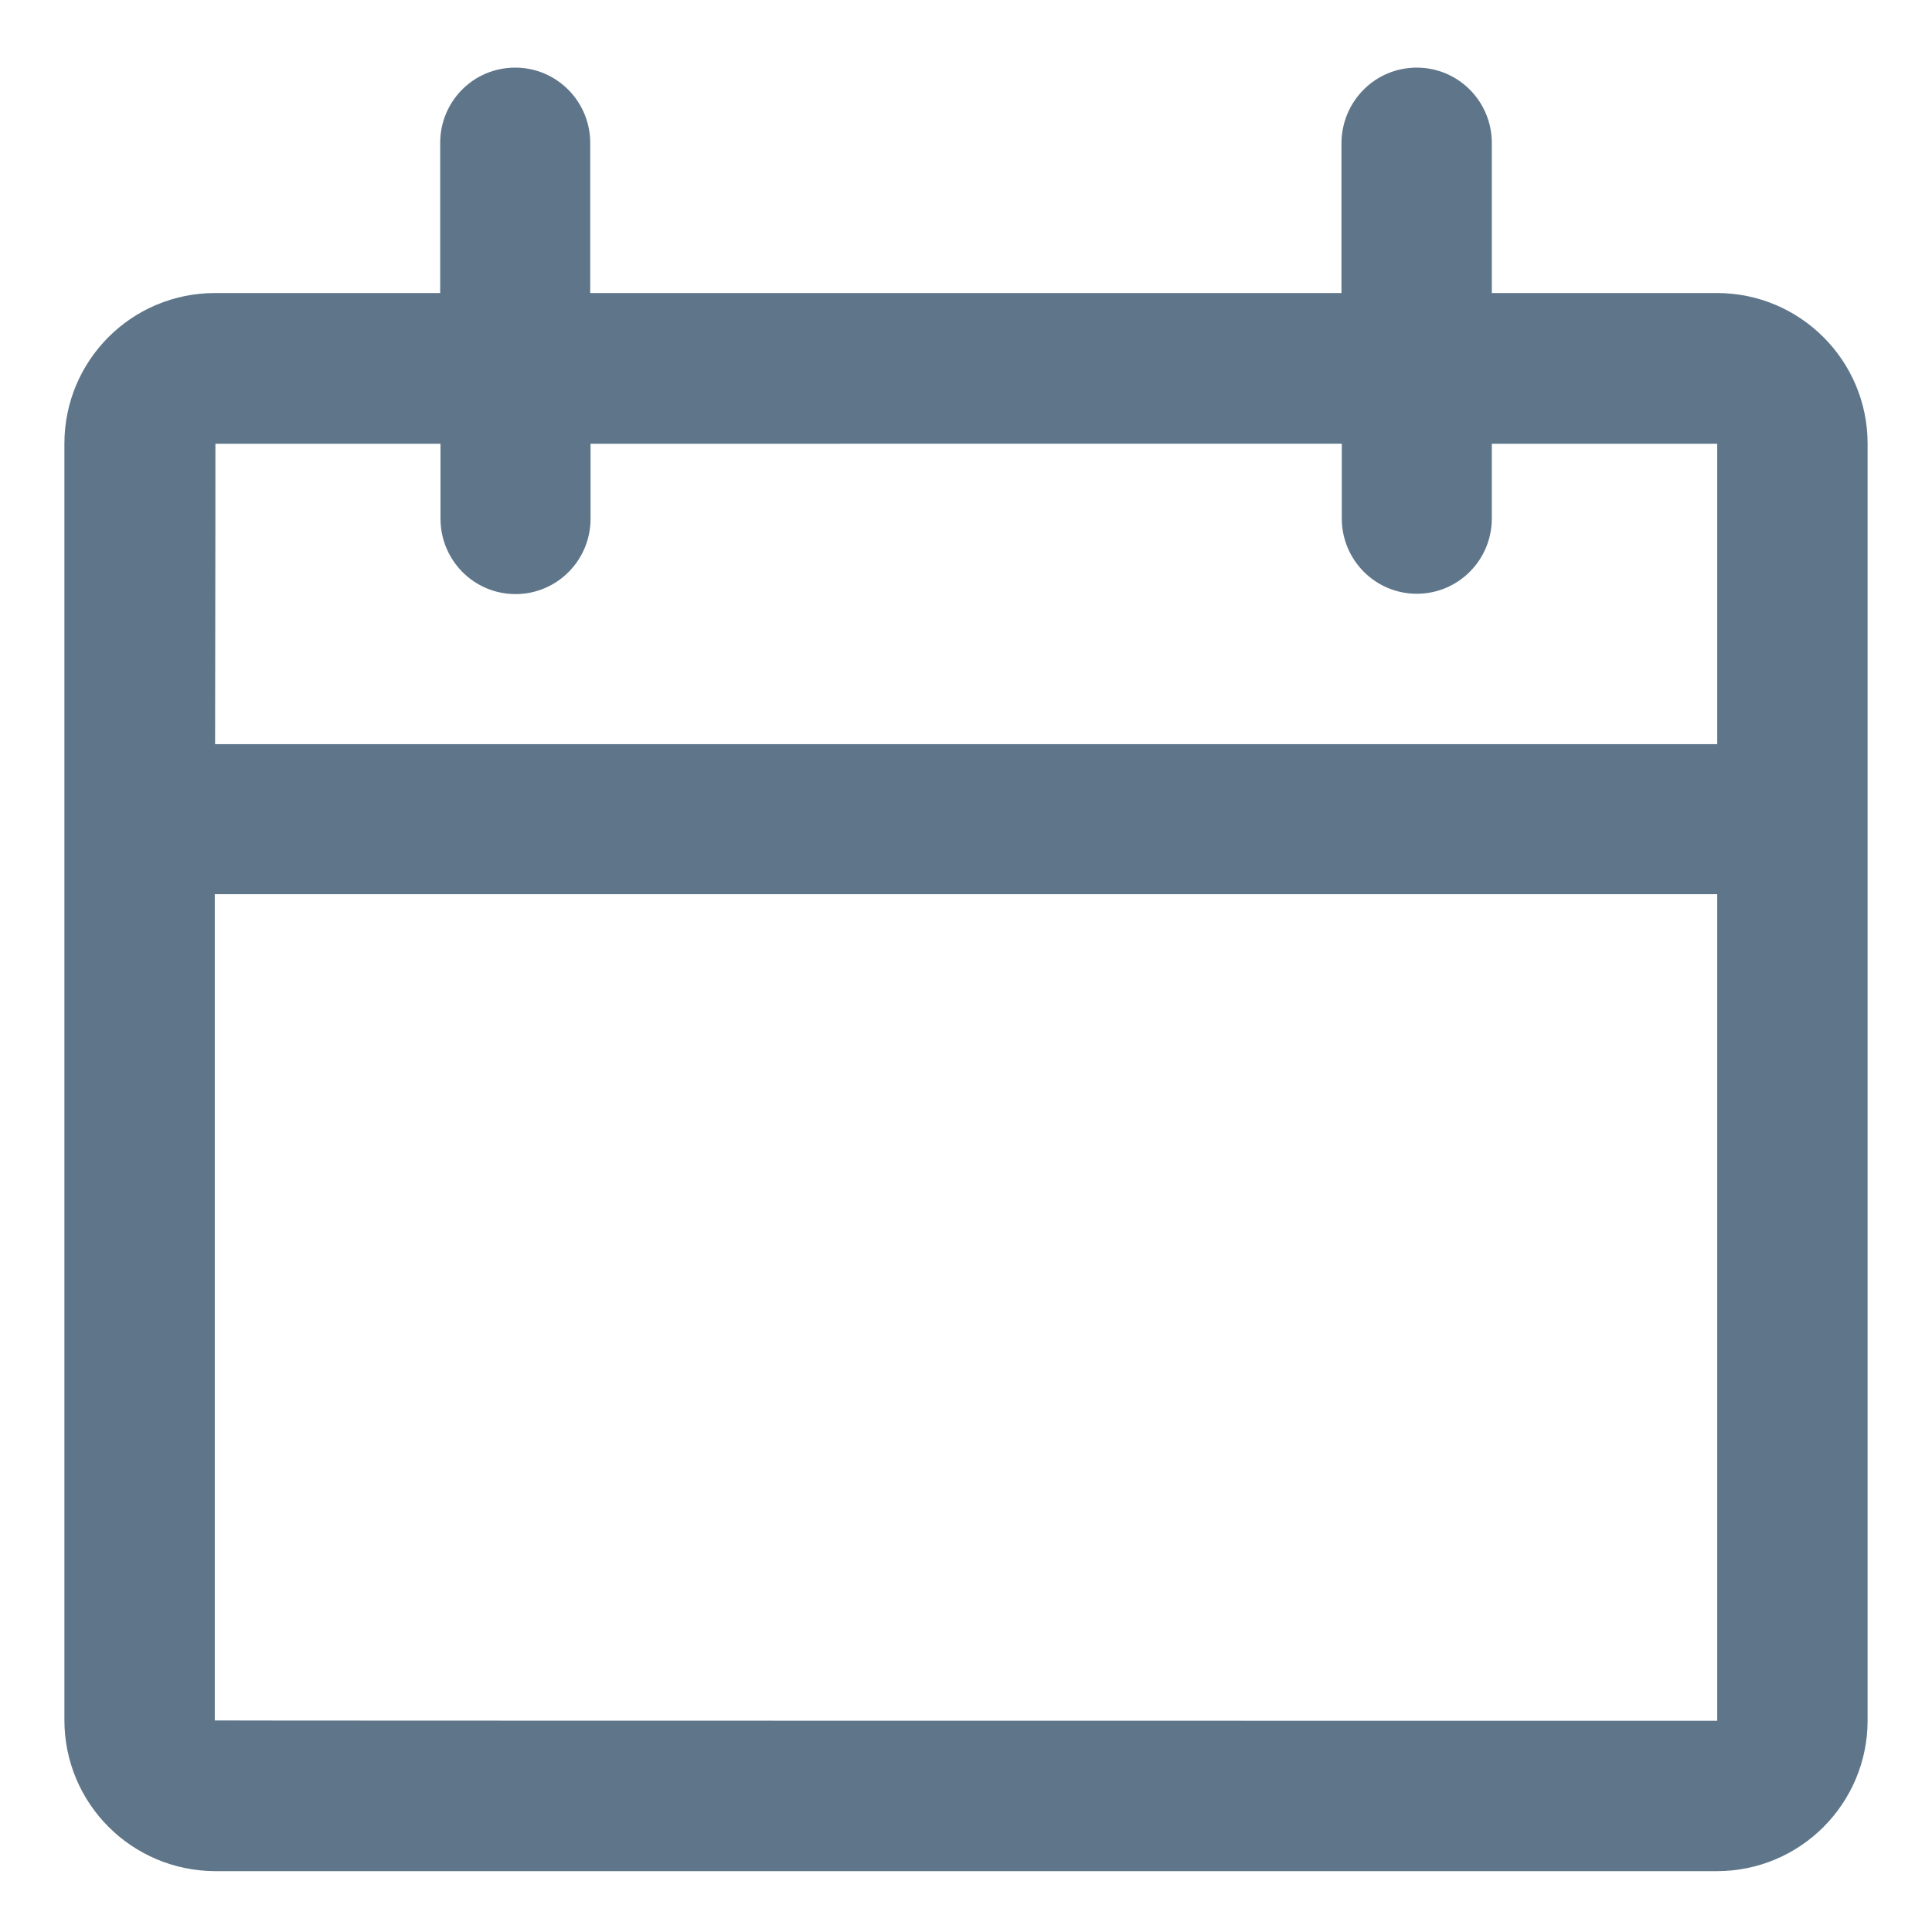 <svg xmlns="http://www.w3.org/2000/svg" viewBox="0 0 600 600" style="enable-background:new 0 0 600 600" xml:space="preserve"><path d="M533.3 231v-93.2h-70V161c0 12.9-10.4 23.4-23.3 23.4s-23.3-10.5-23.3-23.4v-23.2H183.4v23.3c0 12.9-10.4 23.4-23.3 23.4s-23.3-10.5-23.3-23.4v-23.3H66.9s0 39.4-.1 93.3h466.5zm0 46.7H66.7v256.6c0 .1 466.6.1 466.6.1V277.7zM463.3 91h69.9c25.8 0 46.8 20.9 46.8 46.8v396.5c0 25.8-20.9 46.8-46.8 46.8H66.8c-25.9-.1-46.8-21-46.8-46.9V137.8C20 111.9 40.9 91 66.8 91h69.9V44.4C136.7 31.5 147 21 160 21c12.9 0 23.3 10.5 23.3 23.4V91h233.3V44.4C416.7 31.5 427 21 440 21c12.9 0 23.3 10.5 23.3 23.4V91z" style="fill:#5f768a"/></svg>